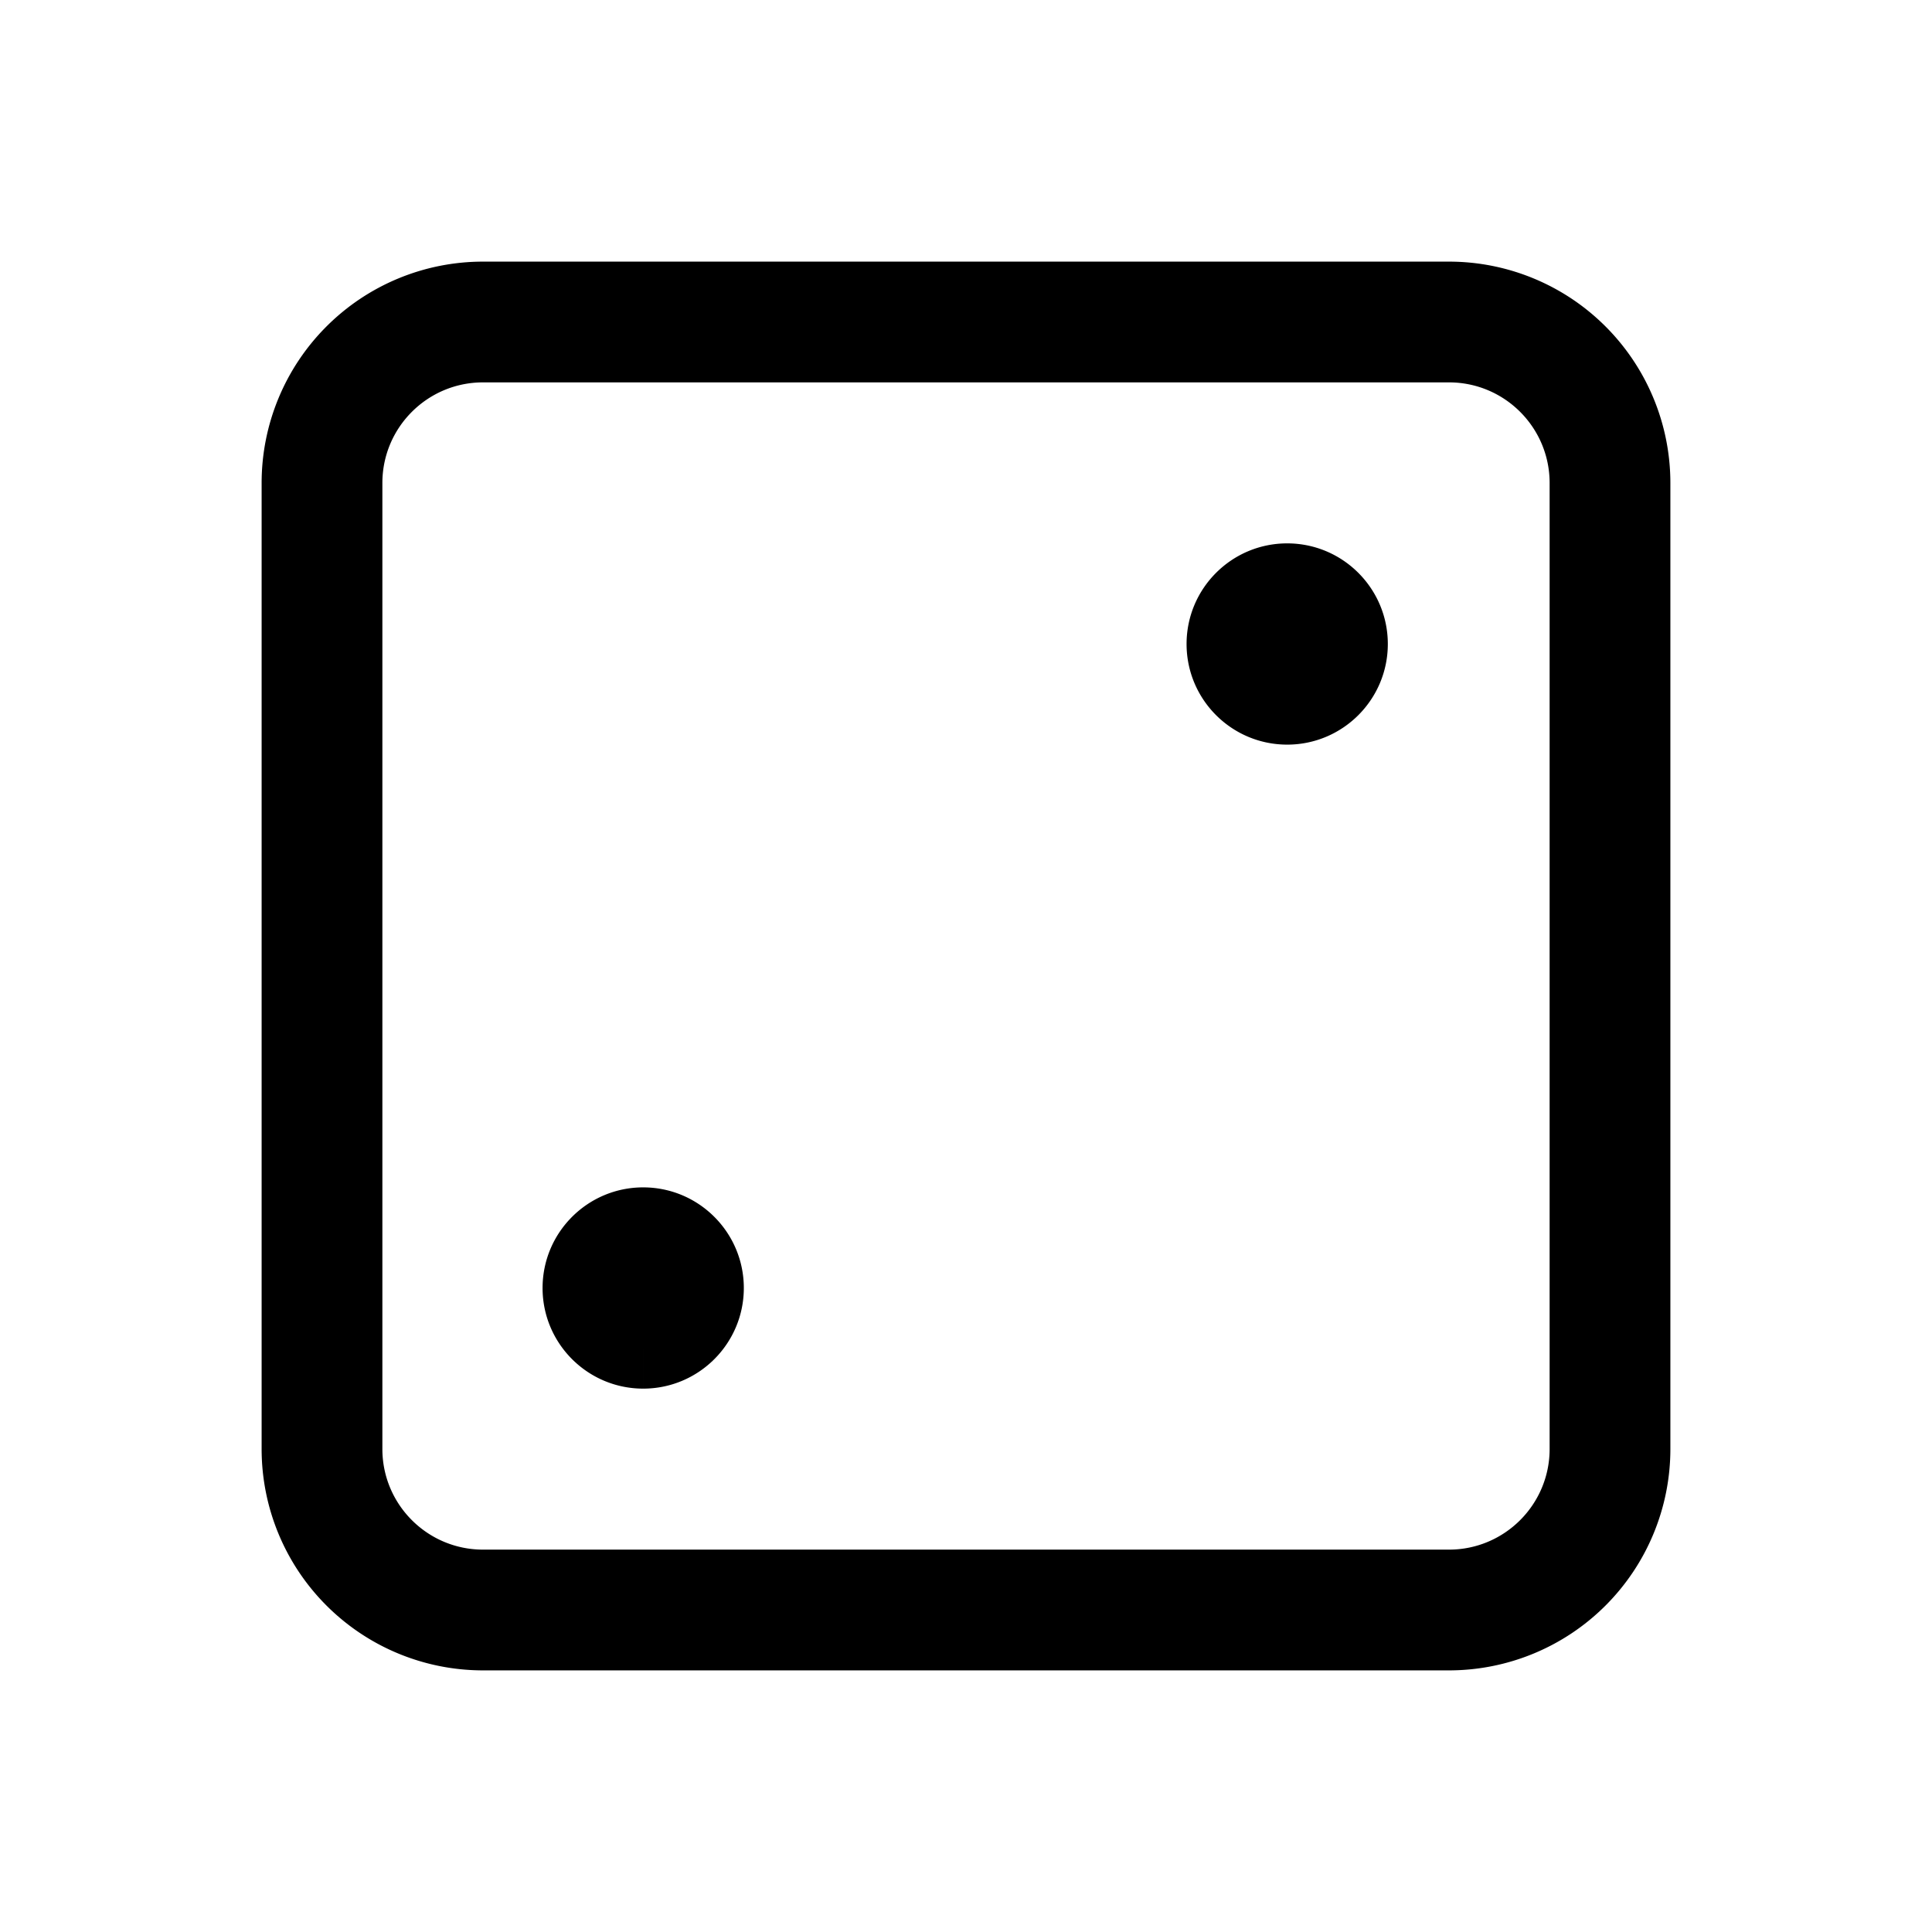 <svg xmlns="http://www.w3.org/2000/svg" width="24" height="24" fill="none" viewBox="0 0 24 24">
  <path fill="#000" d="M7.99 15.25a.75.75 0 0 0 0 1.5v-1.5Zm.01 1.5a.75.75 0 0 0 0-1.5v1.5Zm7.99-9.5a.75.75 0 0 0 0 1.5v-1.5Zm.01 1.5a.75.75 0 0 0 0-1.5v1.5Zm-8.01 8H8v-1.5h-.01v1.5ZM7.74 16a.25.25 0 0 1 .25-.25v1.5c.69 0 1.25-.56 1.25-1.25h-1.5Zm.25-.25a.25.25 0 0 1 .25.25h-1.5c0 .69.56 1.25 1.25 1.25v-1.5Zm.25.25a.25.25 0 0 1-.25.25v-1.5c-.69 0-1.25.56-1.25 1.25h1.5Zm-.25.25a.25.25 0 0 1-.25-.25h1.5c0-.69-.56-1.25-1.25-1.25v1.5Zm8-7.5H16v-1.5h-.01v1.5ZM15.74 8a.25.25 0 0 1 .25-.25v1.5c.69 0 1.25-.56 1.25-1.25h-1.5Zm.25-.25a.25.25 0 0 1 .25.25h-1.5c0 .69.56 1.25 1.25 1.25v-1.5Zm.25.25a.25.25 0 0 1-.25.25v-1.5c-.69 0-1.25.56-1.25 1.25h1.5Zm-.25.25a.25.25 0 0 1-.25-.25h1.5c0-.69-.56-1.25-1.25-1.25v1.5ZM6 4.75h12v-1.5H6v1.5ZM19.25 6v12h1.5V6h-1.5ZM18 19.25H6v1.5h12v-1.5ZM4.75 18V6h-1.5v12h1.5ZM6 19.25c-.69 0-1.25-.56-1.25-1.25h-1.5A2.75 2.75 0 0 0 6 20.75v-1.5ZM19.25 18c0 .69-.56 1.25-1.25 1.25v1.5A2.75 2.75 0 0 0 20.75 18h-1.5ZM18 4.75c.69 0 1.25.56 1.25 1.25h1.5A2.75 2.75 0 0 0 18 3.25v1.5ZM6 3.25A2.75 2.75 0 0 0 3.25 6h1.5c0-.69.56-1.25 1.25-1.25v-1.5Z"/>
</svg>
